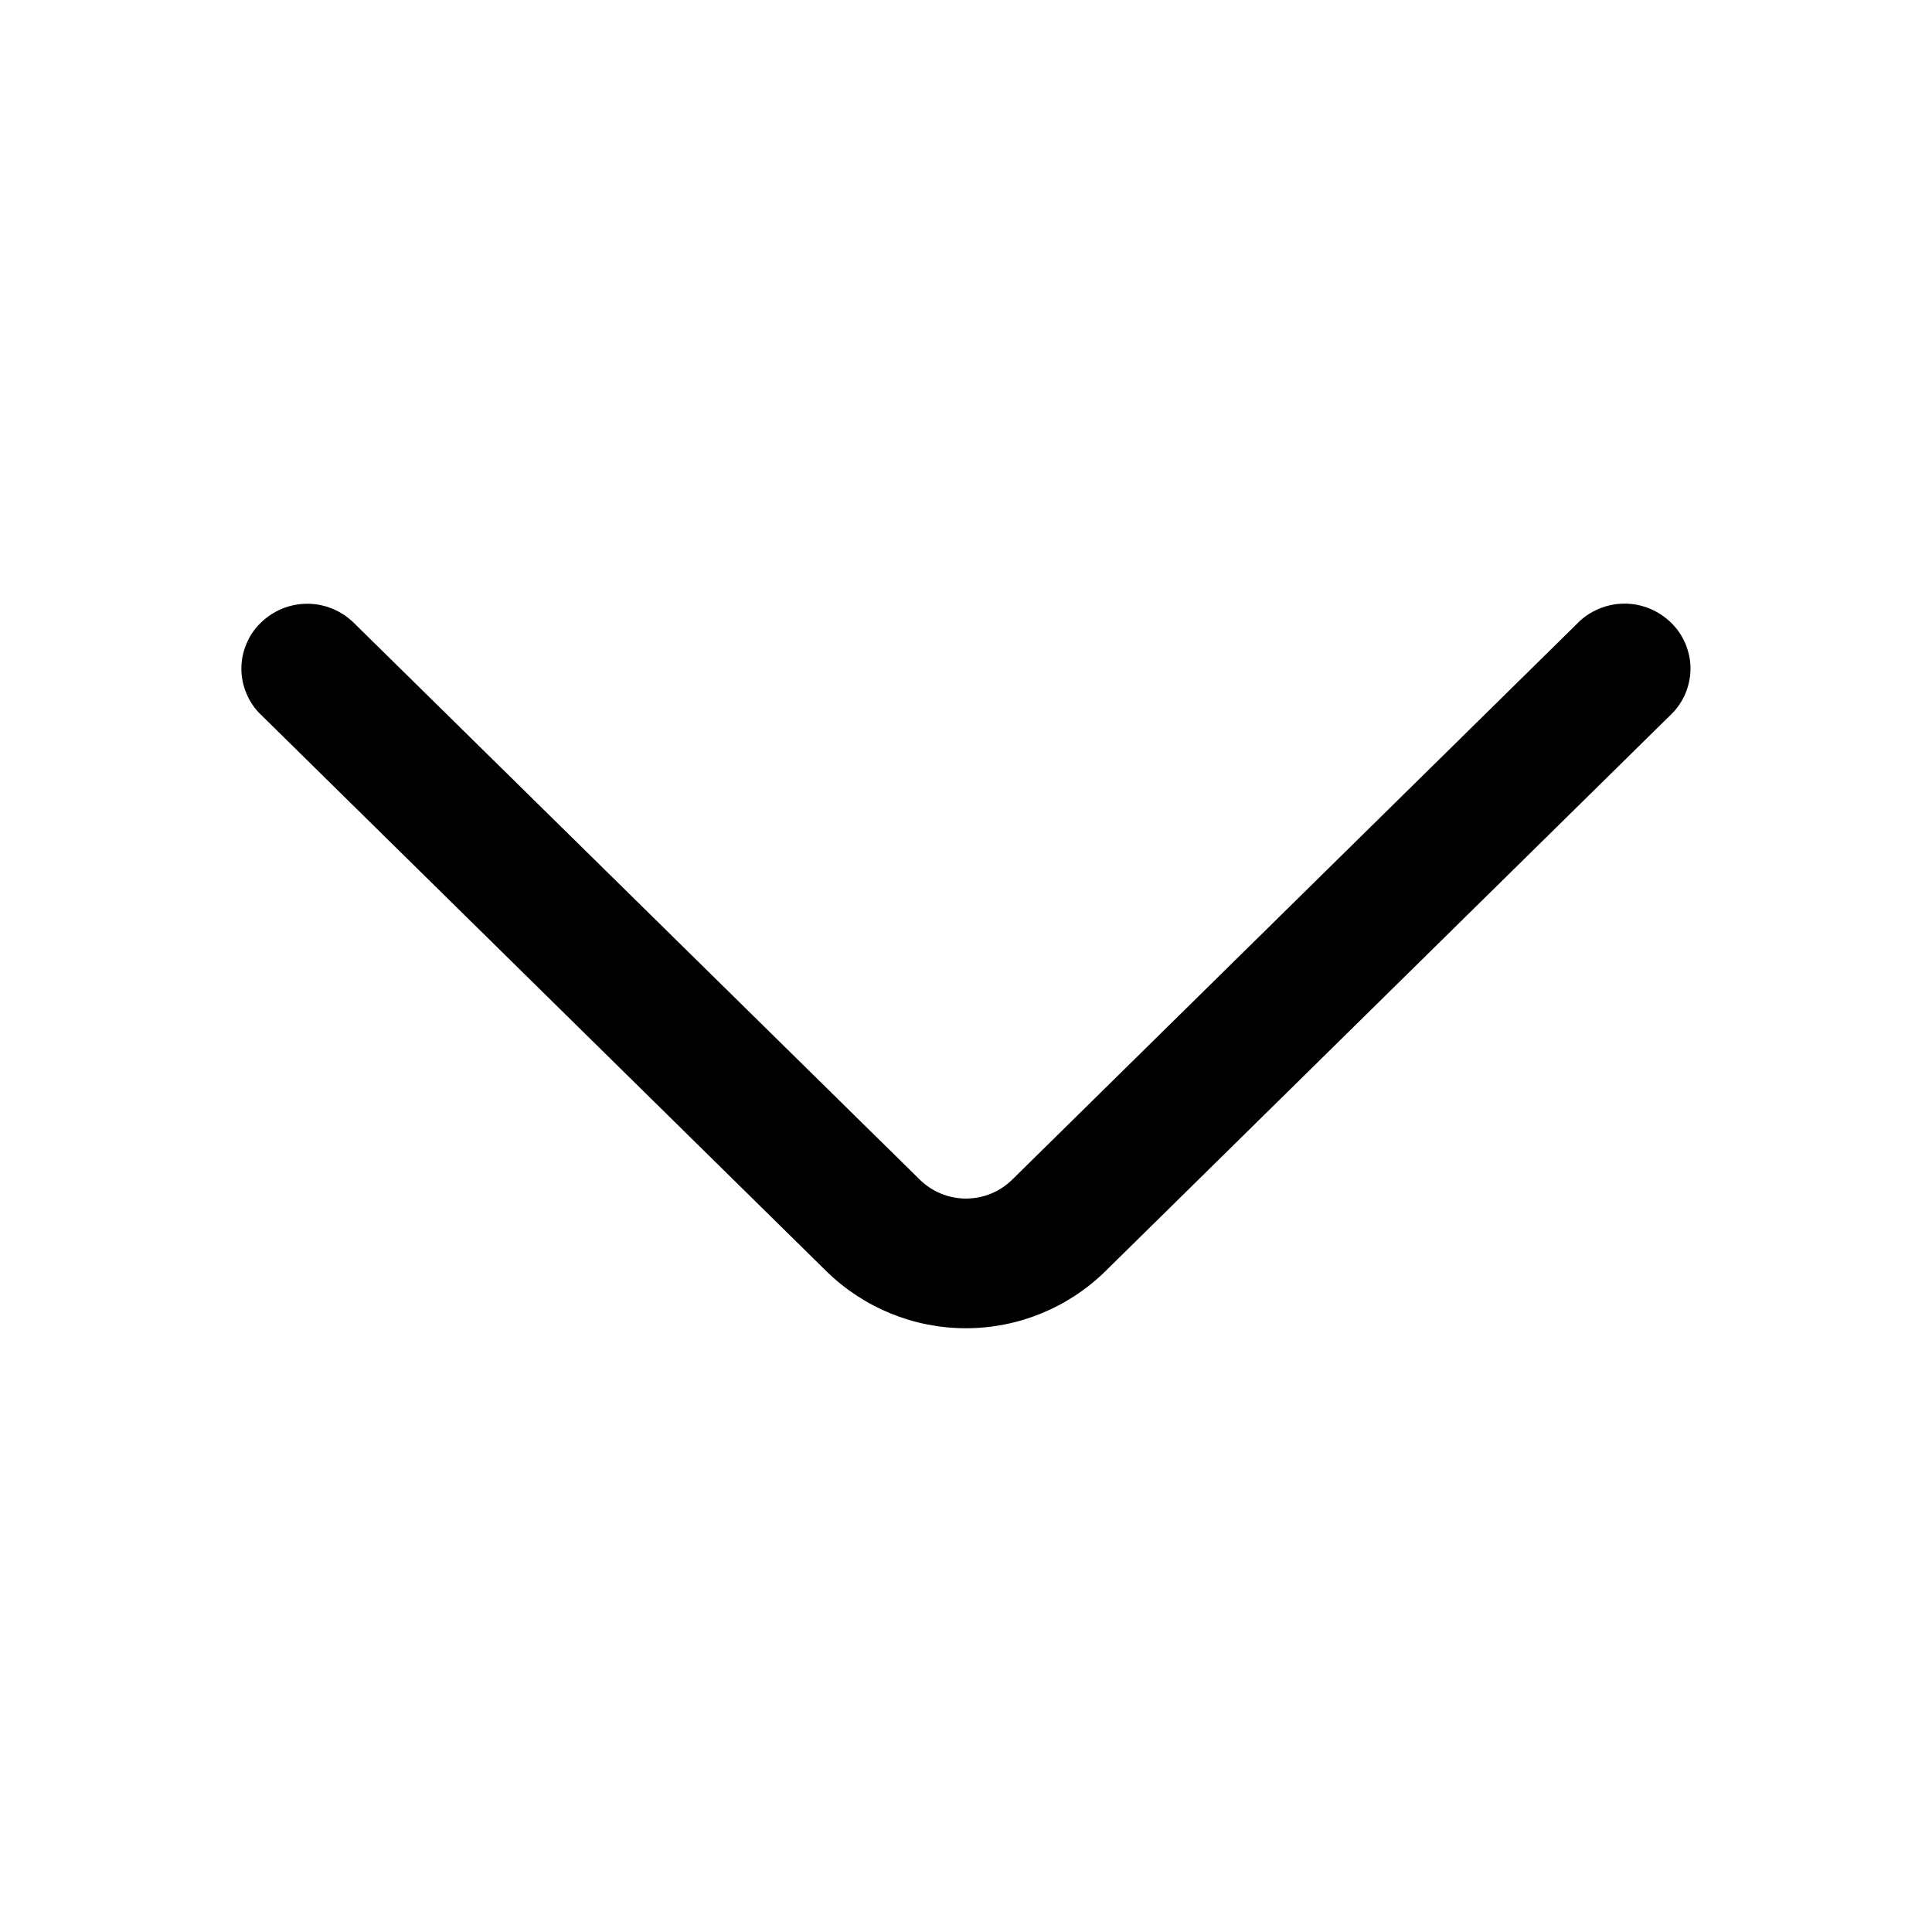 <svg width="16" height="16" viewBox="0 0 16 16" fill="none" xmlns="http://www.w3.org/2000/svg">
<path d="M13.069 5.157L8.384 9.768C8.282 9.869 8.144 9.926 8 9.926C7.856 9.926 7.718 9.869 7.616 9.768L2.93 5.158C2.827 5.057 2.689 5 2.545 5C2.4 5 2.262 5.057 2.159 5.158C2.108 5.207 2.068 5.266 2.041 5.332C2.013 5.397 1.999 5.467 1.999 5.537C1.999 5.608 2.013 5.678 2.041 5.743C2.068 5.809 2.108 5.868 2.159 5.917L6.843 10.527C7.152 10.83 7.567 11 7.999 11C8.431 11 8.847 10.83 9.155 10.527L13.839 5.917C13.89 5.868 13.93 5.809 13.958 5.743C13.985 5.678 14 5.608 14 5.537C14 5.466 13.985 5.396 13.958 5.331C13.93 5.265 13.89 5.206 13.839 5.157C13.736 5.056 13.598 4.999 13.454 4.999C13.309 4.999 13.171 5.056 13.068 5.157" fill="black"/>
</svg>
